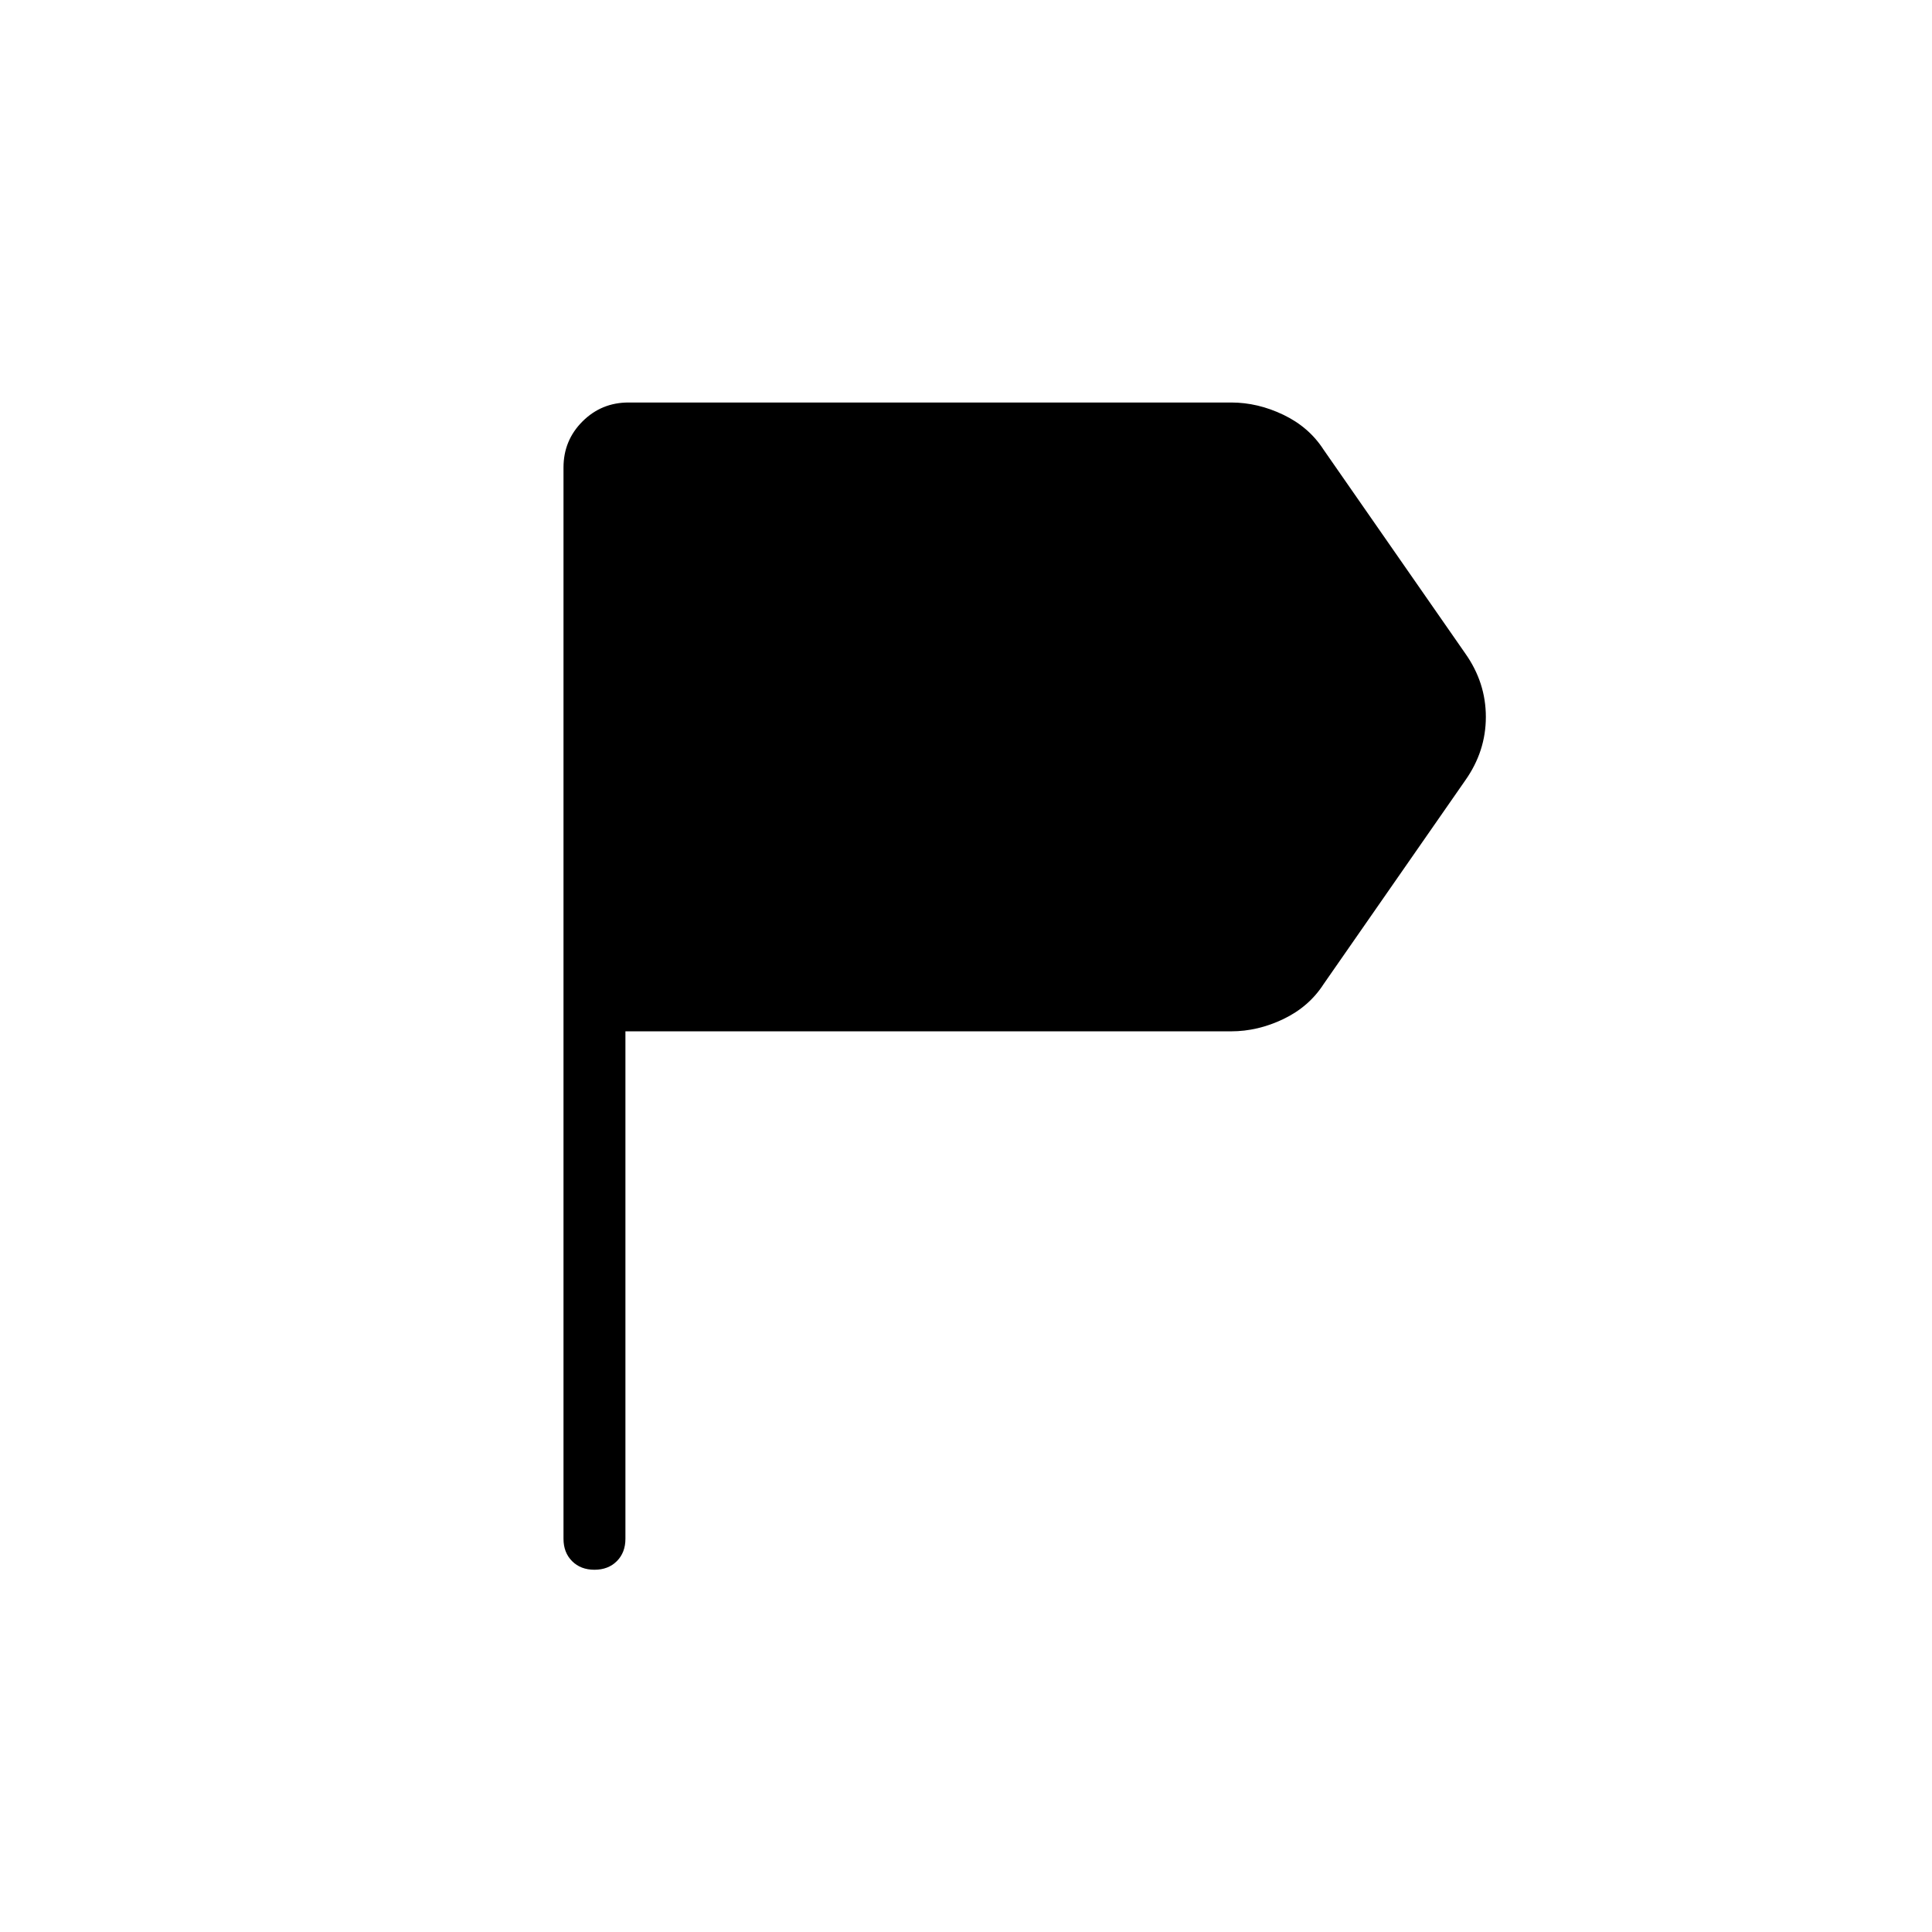 <svg xmlns="http://www.w3.org/2000/svg" width="48" height="48" viewBox="0 -960 960 960"><path d="M280-195.38v-532.31q0-13.46 9.42-22.89 9.43-9.42 22.89-9.42h299.46q13.23 0 25.96 6.12 12.73 6.11 19.96 17.34l70.39 101.23q10.23 14.46 10.23 31.54t-10.23 31.54L657.69-471q-7.23 11.23-19.96 17.35-12.73 6.11-25.96 6.11h-301v252.16q0 6.84-4.27 11.11T295.38-180q-6.84 0-11.11-4.27T280-195.38Z"/></svg>